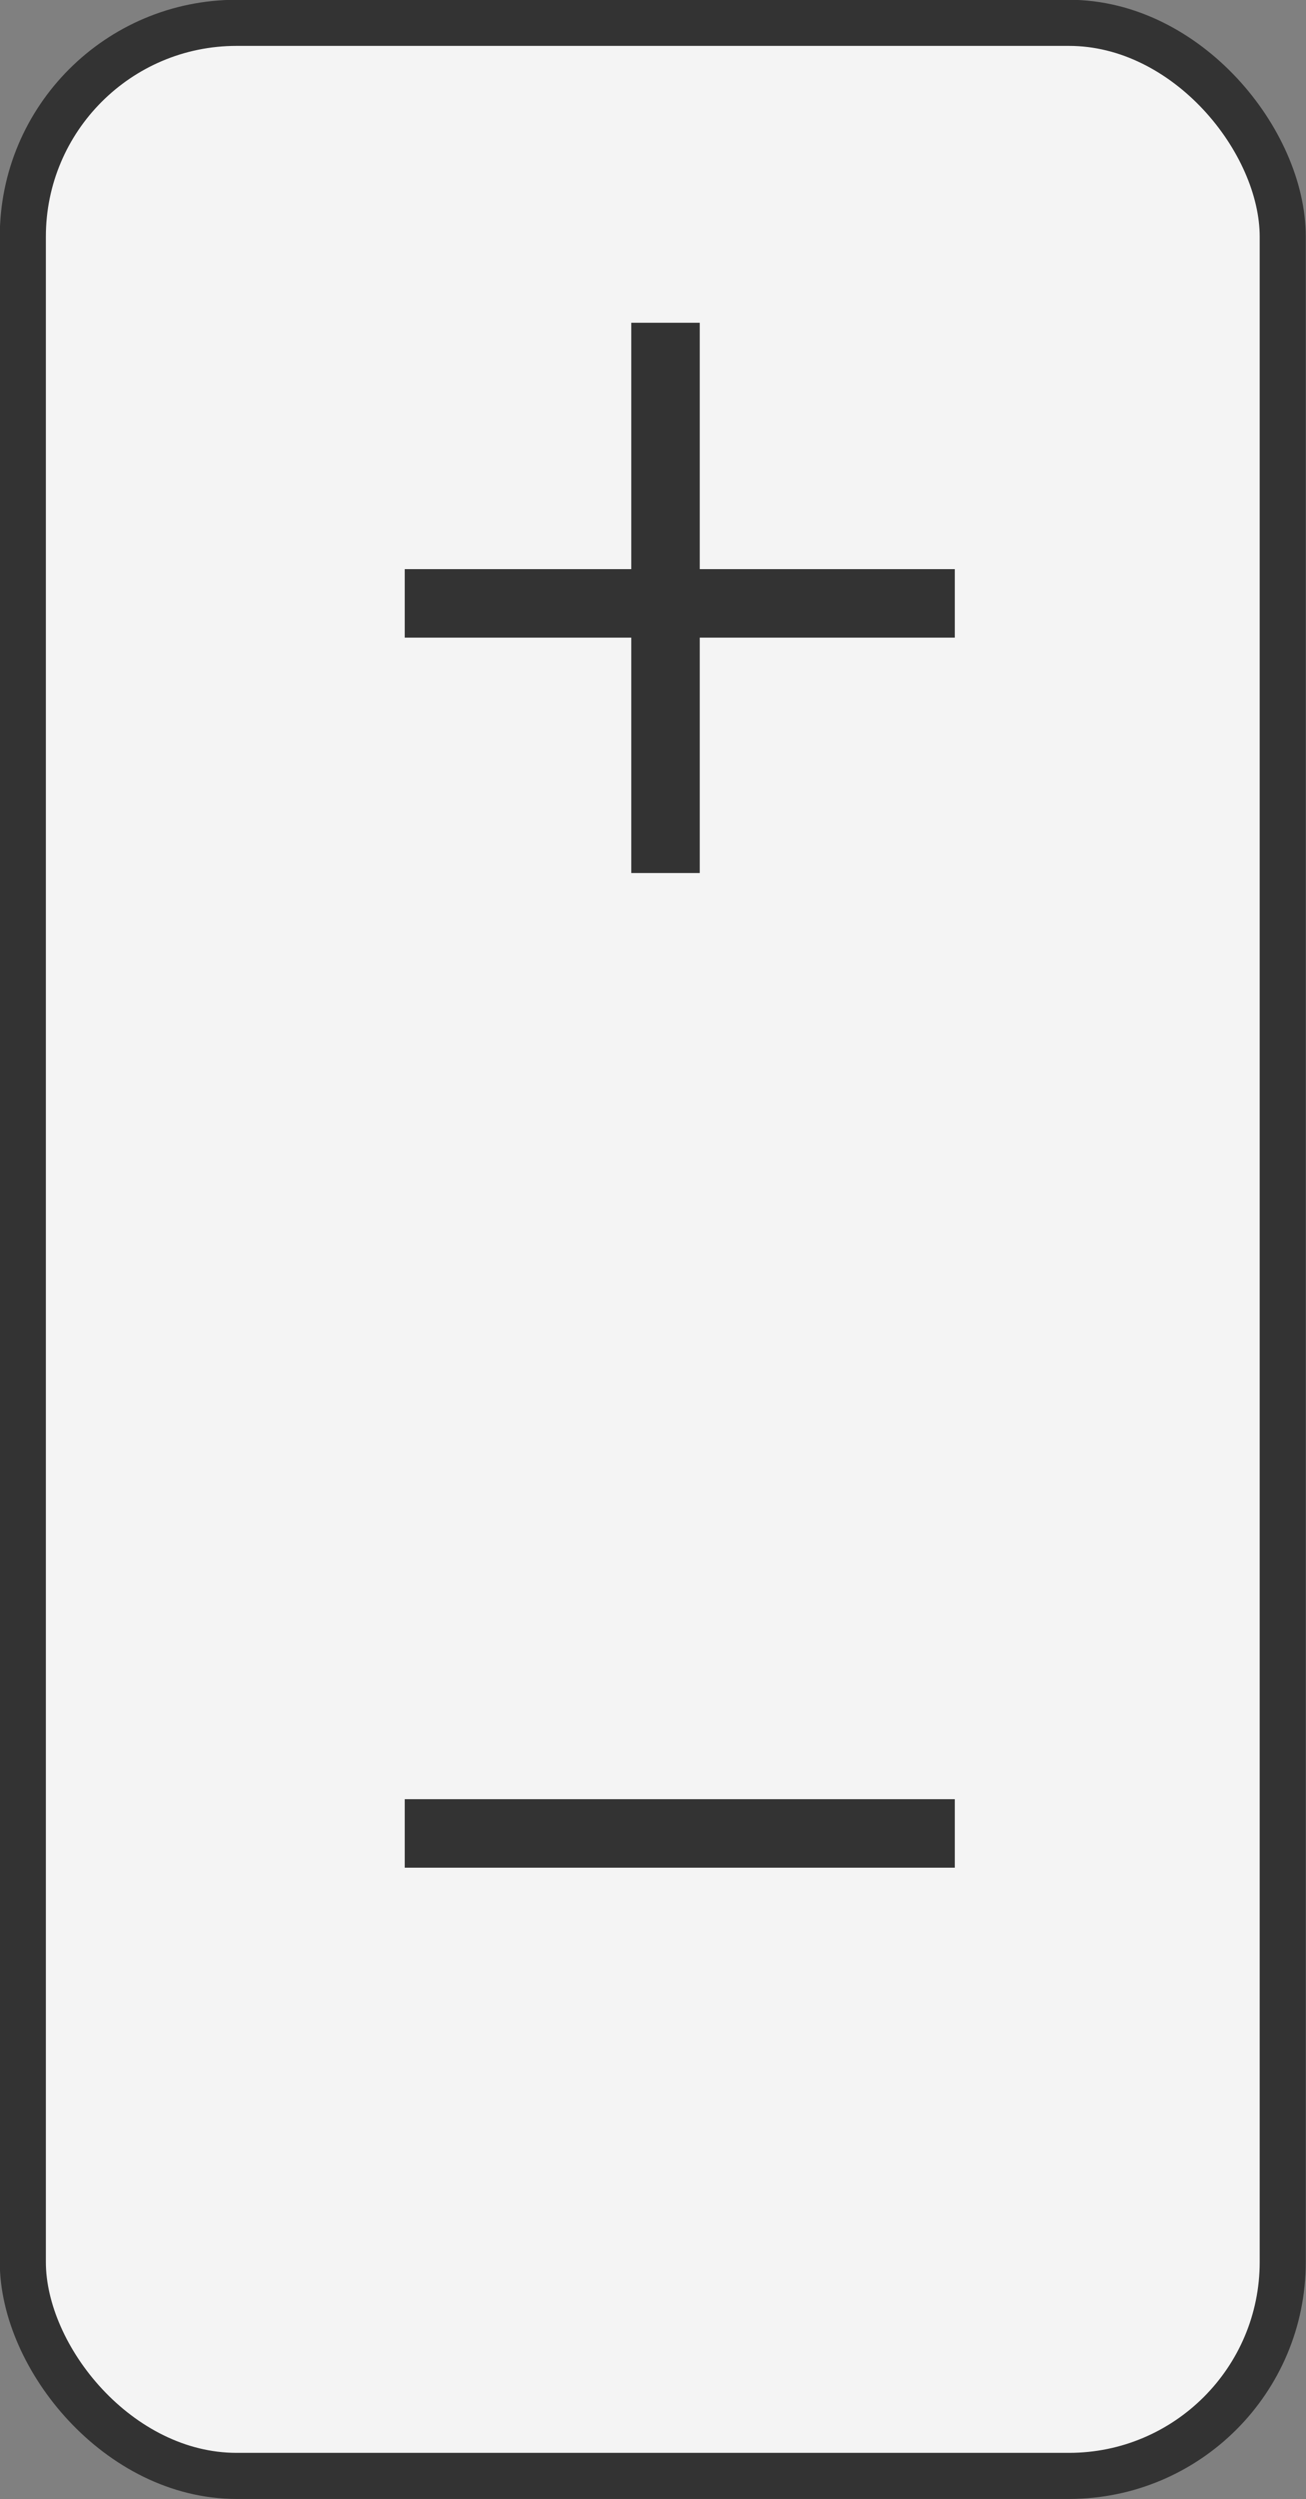 <?xml version="1.0" encoding="UTF-8"?>
<svg id="b" data-name="Layer 2" xmlns="http://www.w3.org/2000/svg" width="29.75" height="56.91" viewBox="0 0 29.75 56.91">
  <rect x="0" y="0" width="29.75" height="56.91" fill="#808080" stroke="none"/>
  <g id="c" data-name="Layer 1">
    <rect x=".52" y=".52" width="28.7" height="55.86" rx="4.87" ry="4.87" fill="#f4f4f4" stroke="#333" stroke-miterlimit="10" stroke-width="1.05"/>
    <rect x="14.38" y="7.35" width="1.56" height="12.53" fill="#333"/>
    <rect x="14.7" y="7.48" width="1.56" height="12.53" transform="translate(29.23 -1.74) rotate(90)" fill="#333"/>
    <rect x="14.7" y="35.49" width="1.56" height="12.53" transform="translate(57.24 26.27) rotate(90)" fill="#333"/>
  </g>
</svg>